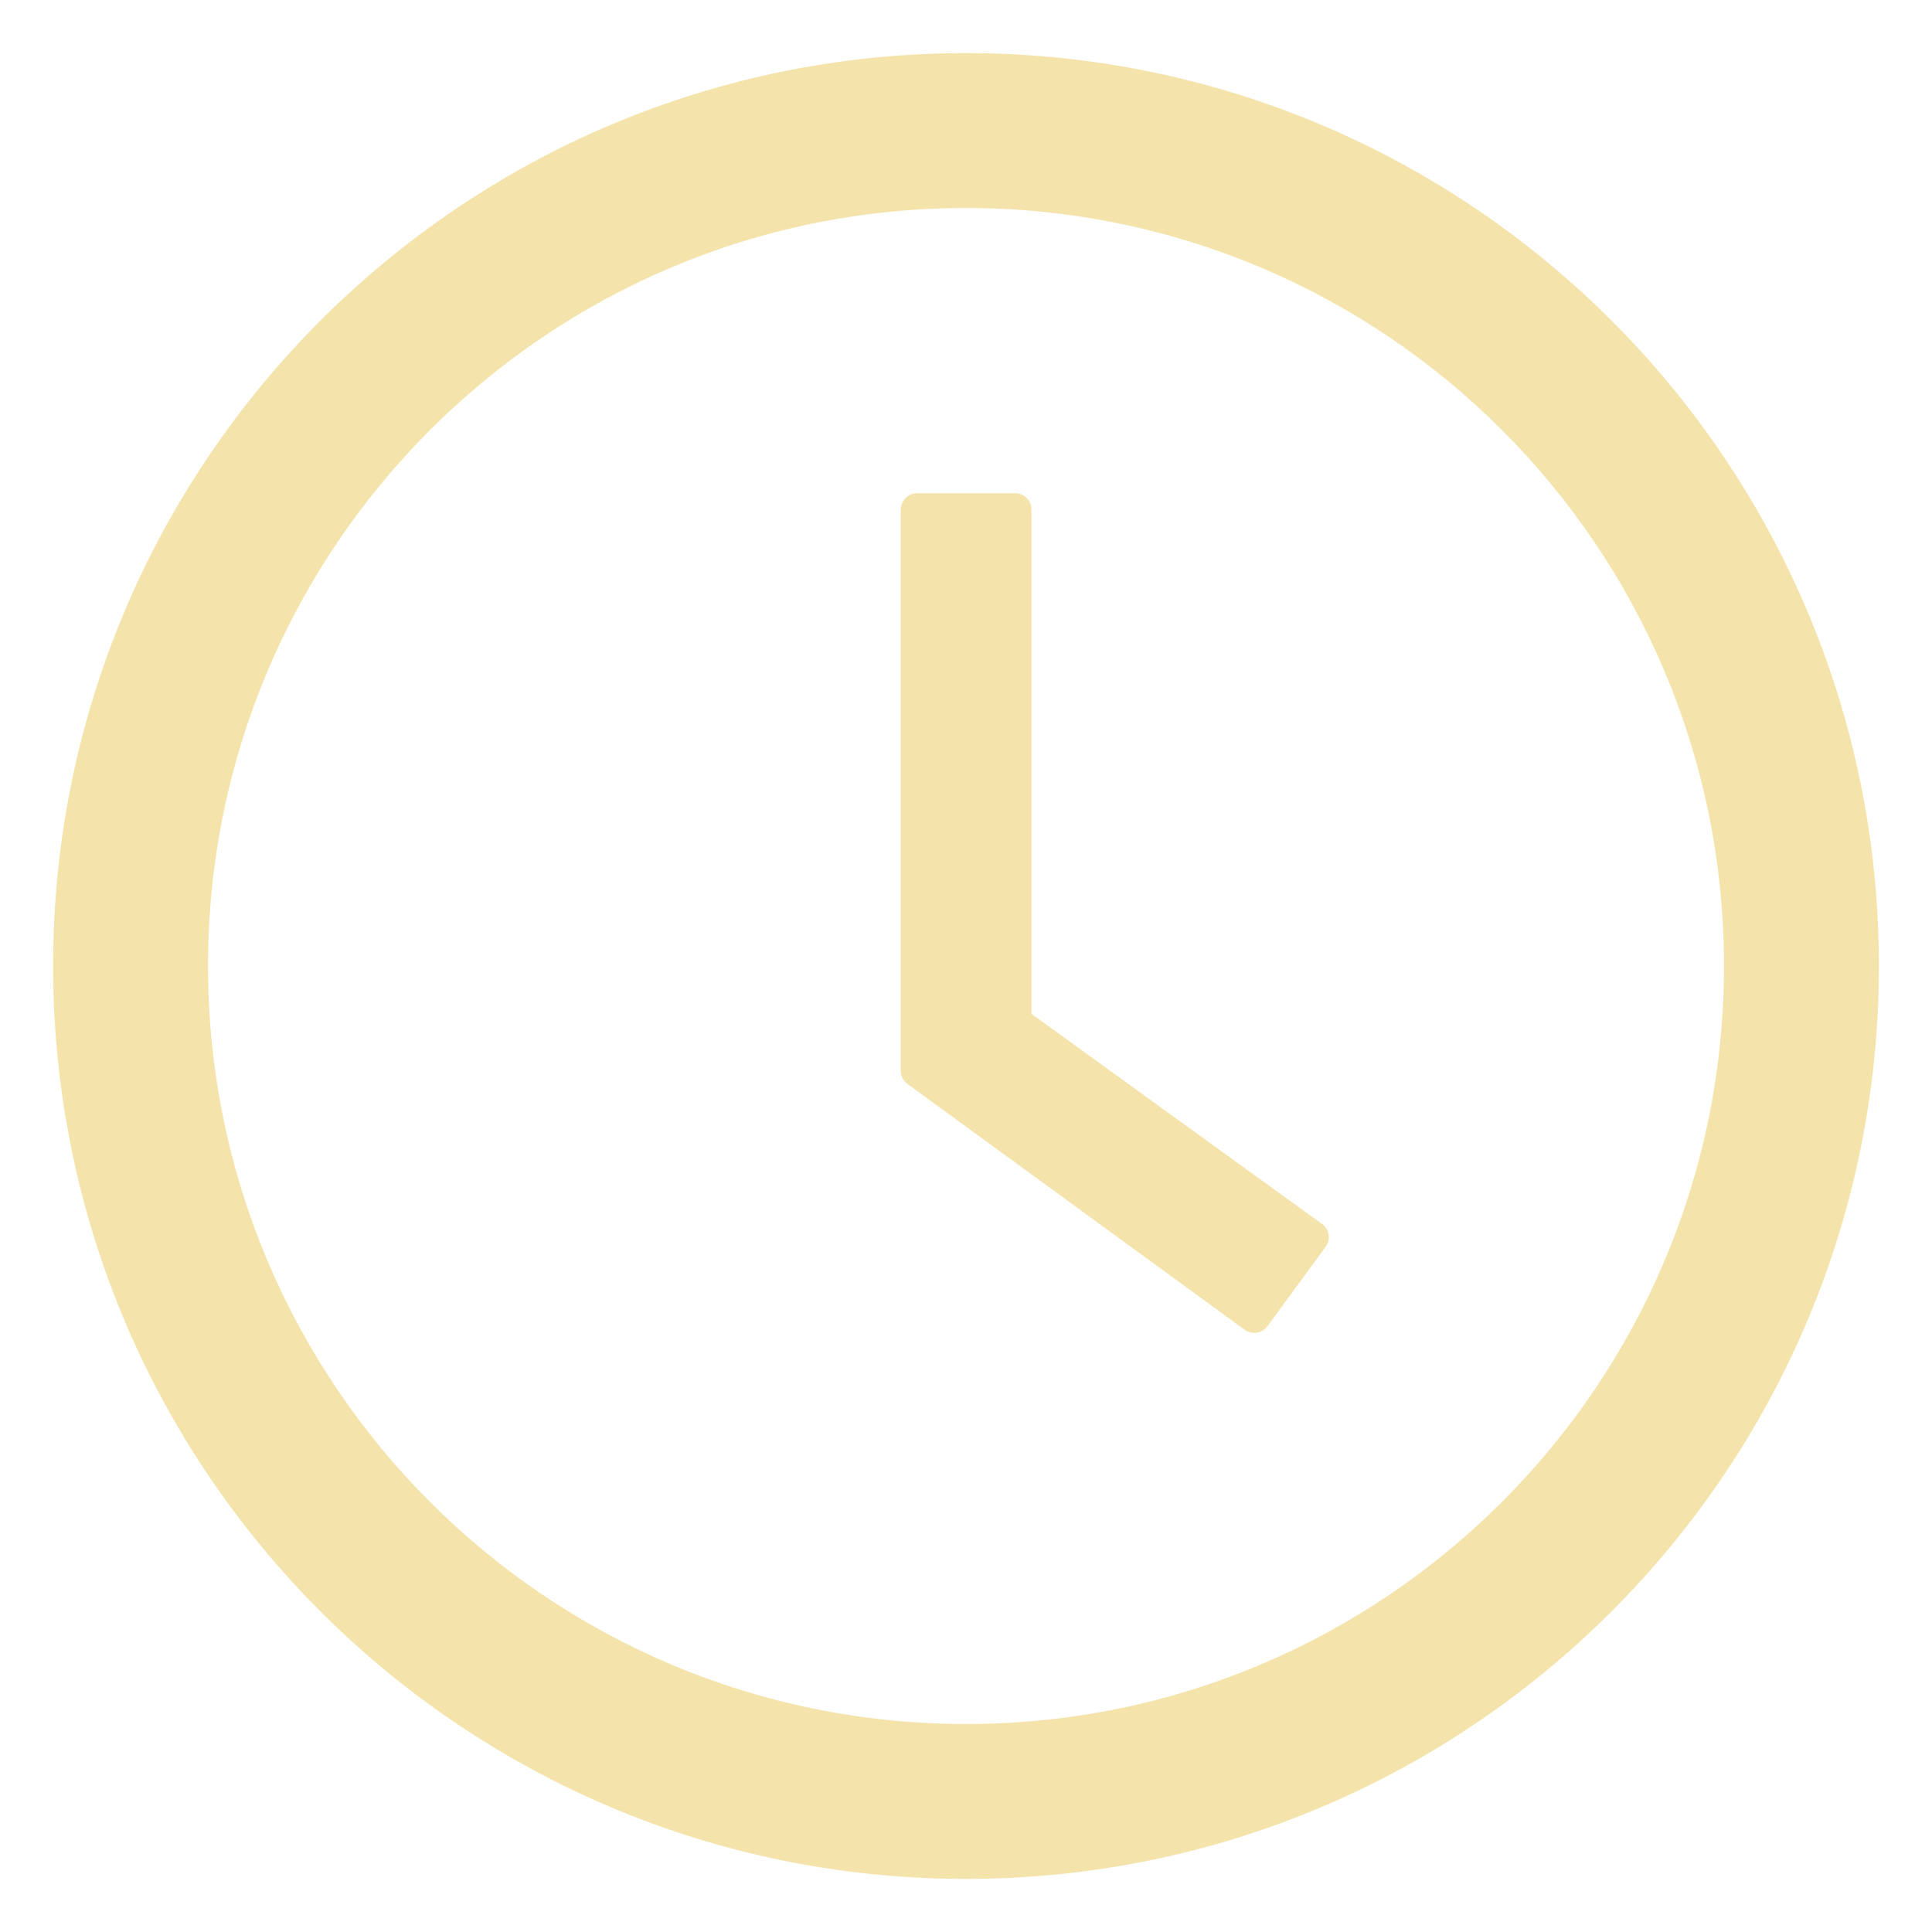 <svg xmlns="http://www.w3.org/2000/svg" width="27" height="27" fill="none" viewBox="0 0 27 27">
  <path fill="#EACA59" fill-opacity=".5" d="M13.5.742C6.455.742.742 6.455.742 13.5c0 7.045 5.713 12.758 12.758 12.758 7.045 0 12.758-5.713 12.758-12.758C26.258 6.455 20.544.742 13.5.742zm0 23.351c-5.85 0-10.593-4.744-10.593-10.593C2.907 7.65 7.65 2.907 13.5 2.907c5.85 0 10.593 4.744 10.593 10.593 0 5.85-4.744 10.593-10.593 10.593z"/>
  <path fill="#EACA59" fill-opacity=".5" d="M18.475 17.105l-4.06-2.936V7.121a.228.228 0 00-.229-.228h-1.37a.229.229 0 00-.227.228v7.843c0 .074.034.142.094.185l4.71 3.434a.23.23 0 00.319-.048l.814-1.11a.227.227 0 00-.051-.32z"/>
</svg>
